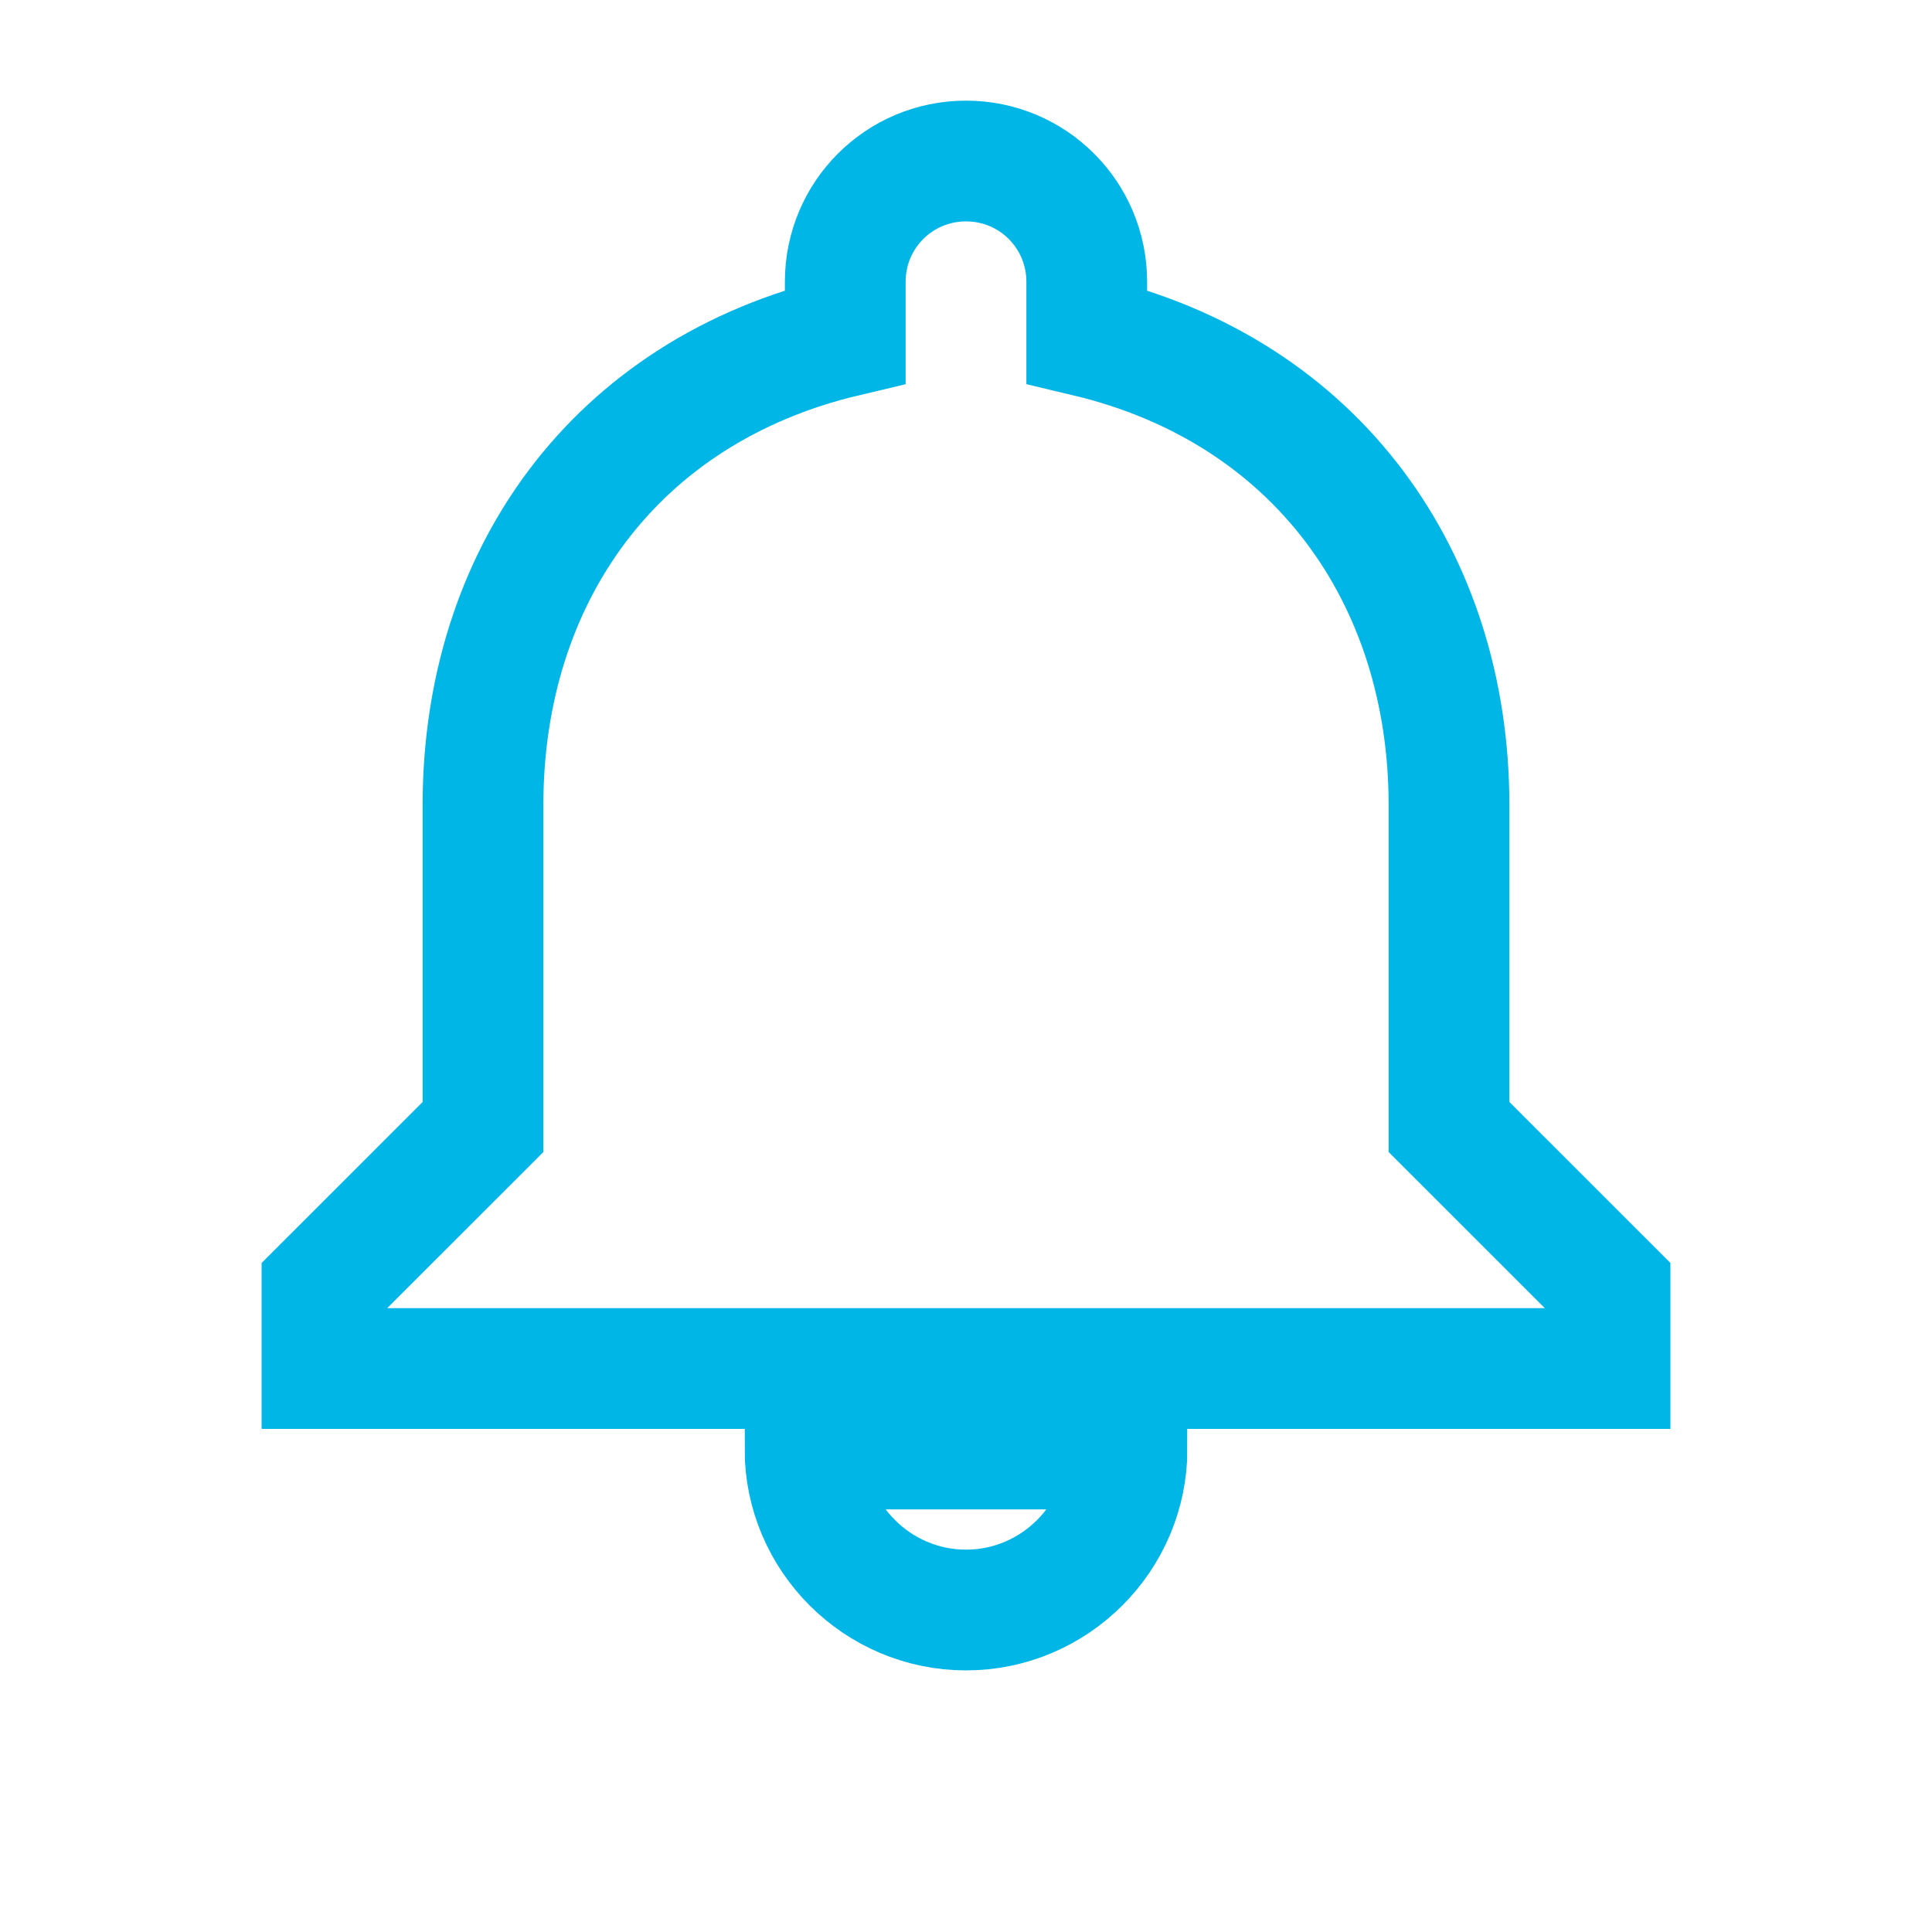 <?xml version="1.0" encoding="UTF-8"?>
<svg width="32" height="32" viewBox="0 0 32 32" fill="none" xmlns="http://www.w3.org/2000/svg">
  <path d="M16 26.667C17.467 26.667 18.667 25.467 18.667 24H13.333C13.333 25.467 14.533 26.667 16 26.667Z" stroke="#00B6E6" stroke-width="2"/>
  <path d="M24 18.667V13.333C24 9.573 21.813 6.48 18 5.573V4.667C18 3.56 17.107 2.667 16 2.667C14.893 2.667 14 3.56 14 4.667V5.573C10.173 6.48 8 9.56 8 13.333V18.667L5.333 21.333V22.667H26.667V21.333L24 18.667Z" stroke="#00B6E6" stroke-width="2" fill="none"/>
</svg> 